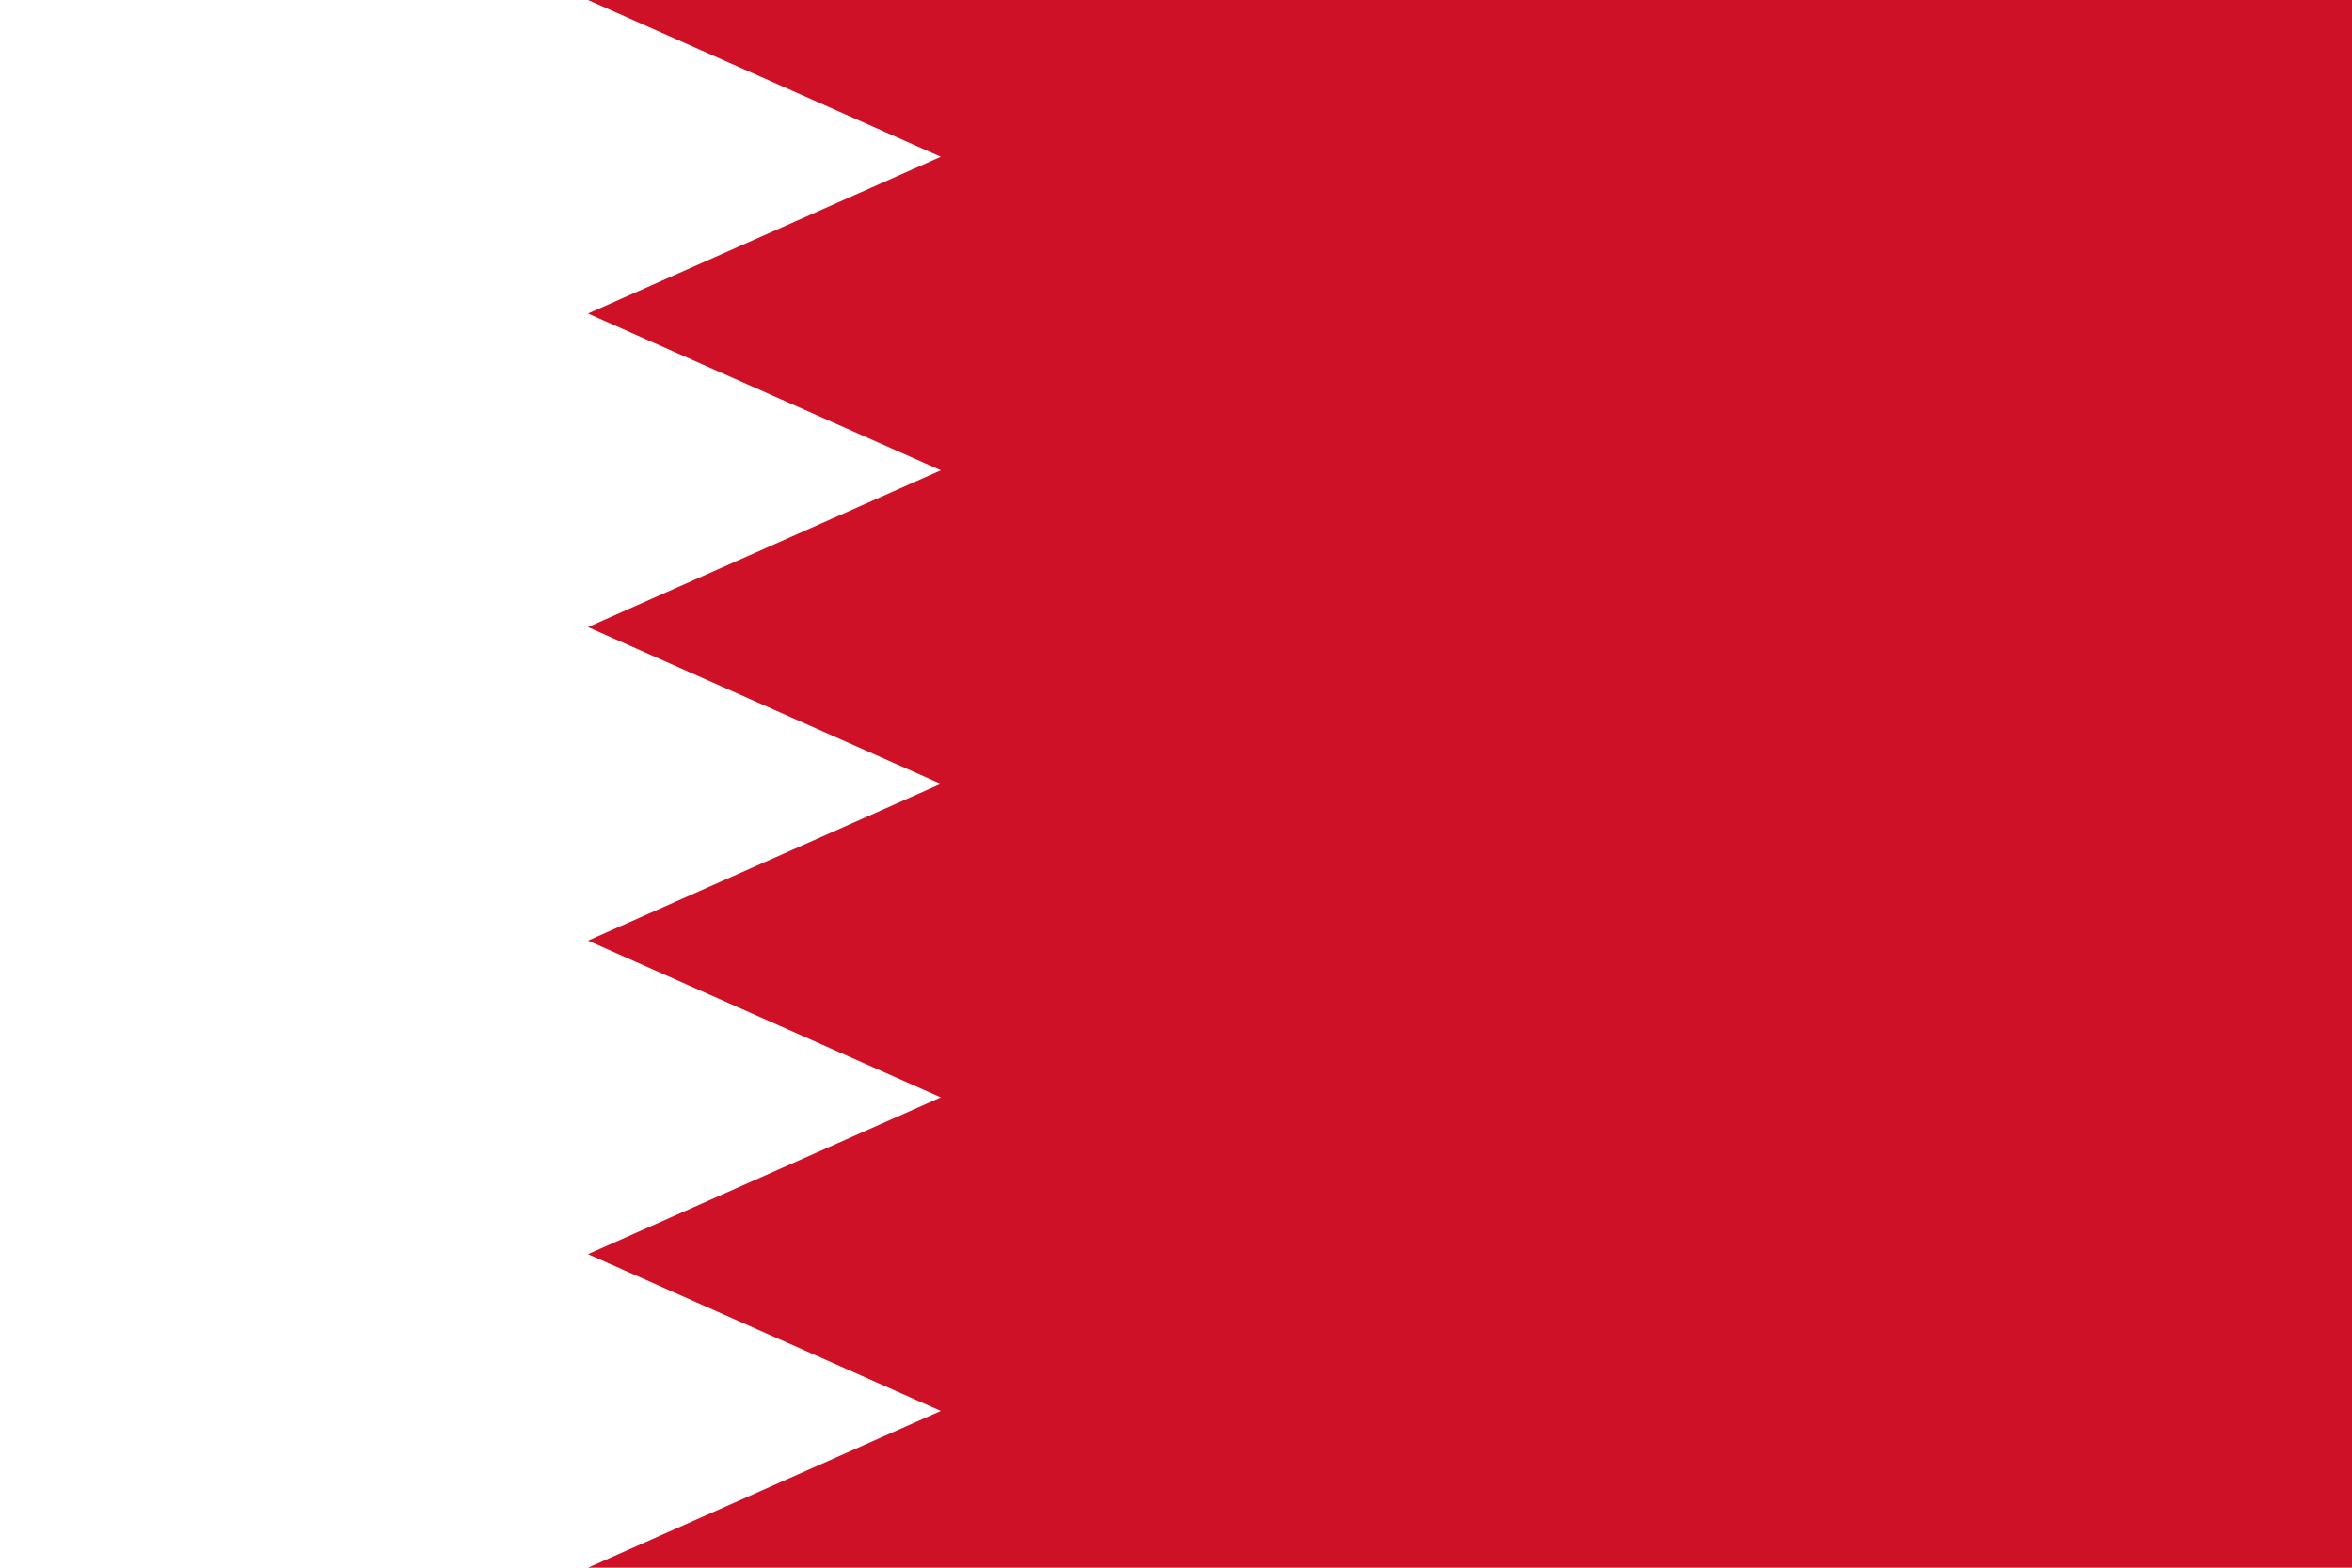 <?xml version="1.0" encoding="utf-8"?>
<!-- Generator: Adobe Illustrator 25.2.1, SVG Export Plug-In . SVG Version: 6.00 Build 0)  -->
<svg version="1.1" id="Layer_1" xmlns="http://www.w3.org/2000/svg" xmlns:xlink="http://www.w3.org/1999/xlink" x="0px" y="0px"
	 viewBox="0 0 720 480" style="enable-background:new 0 0 720 480;" xml:space="preserve">
<g>
	<path style="fill:#FFFFFF;" d="M0,0h720v480H0"/>
	<path style="fill:#CE1126;" d="M720,0H180l108,48L180,96l108,48l-108,48l108,48l-108,48l108,48l-108,48l108,48l-108,48h540"/>
</g>
</svg>
